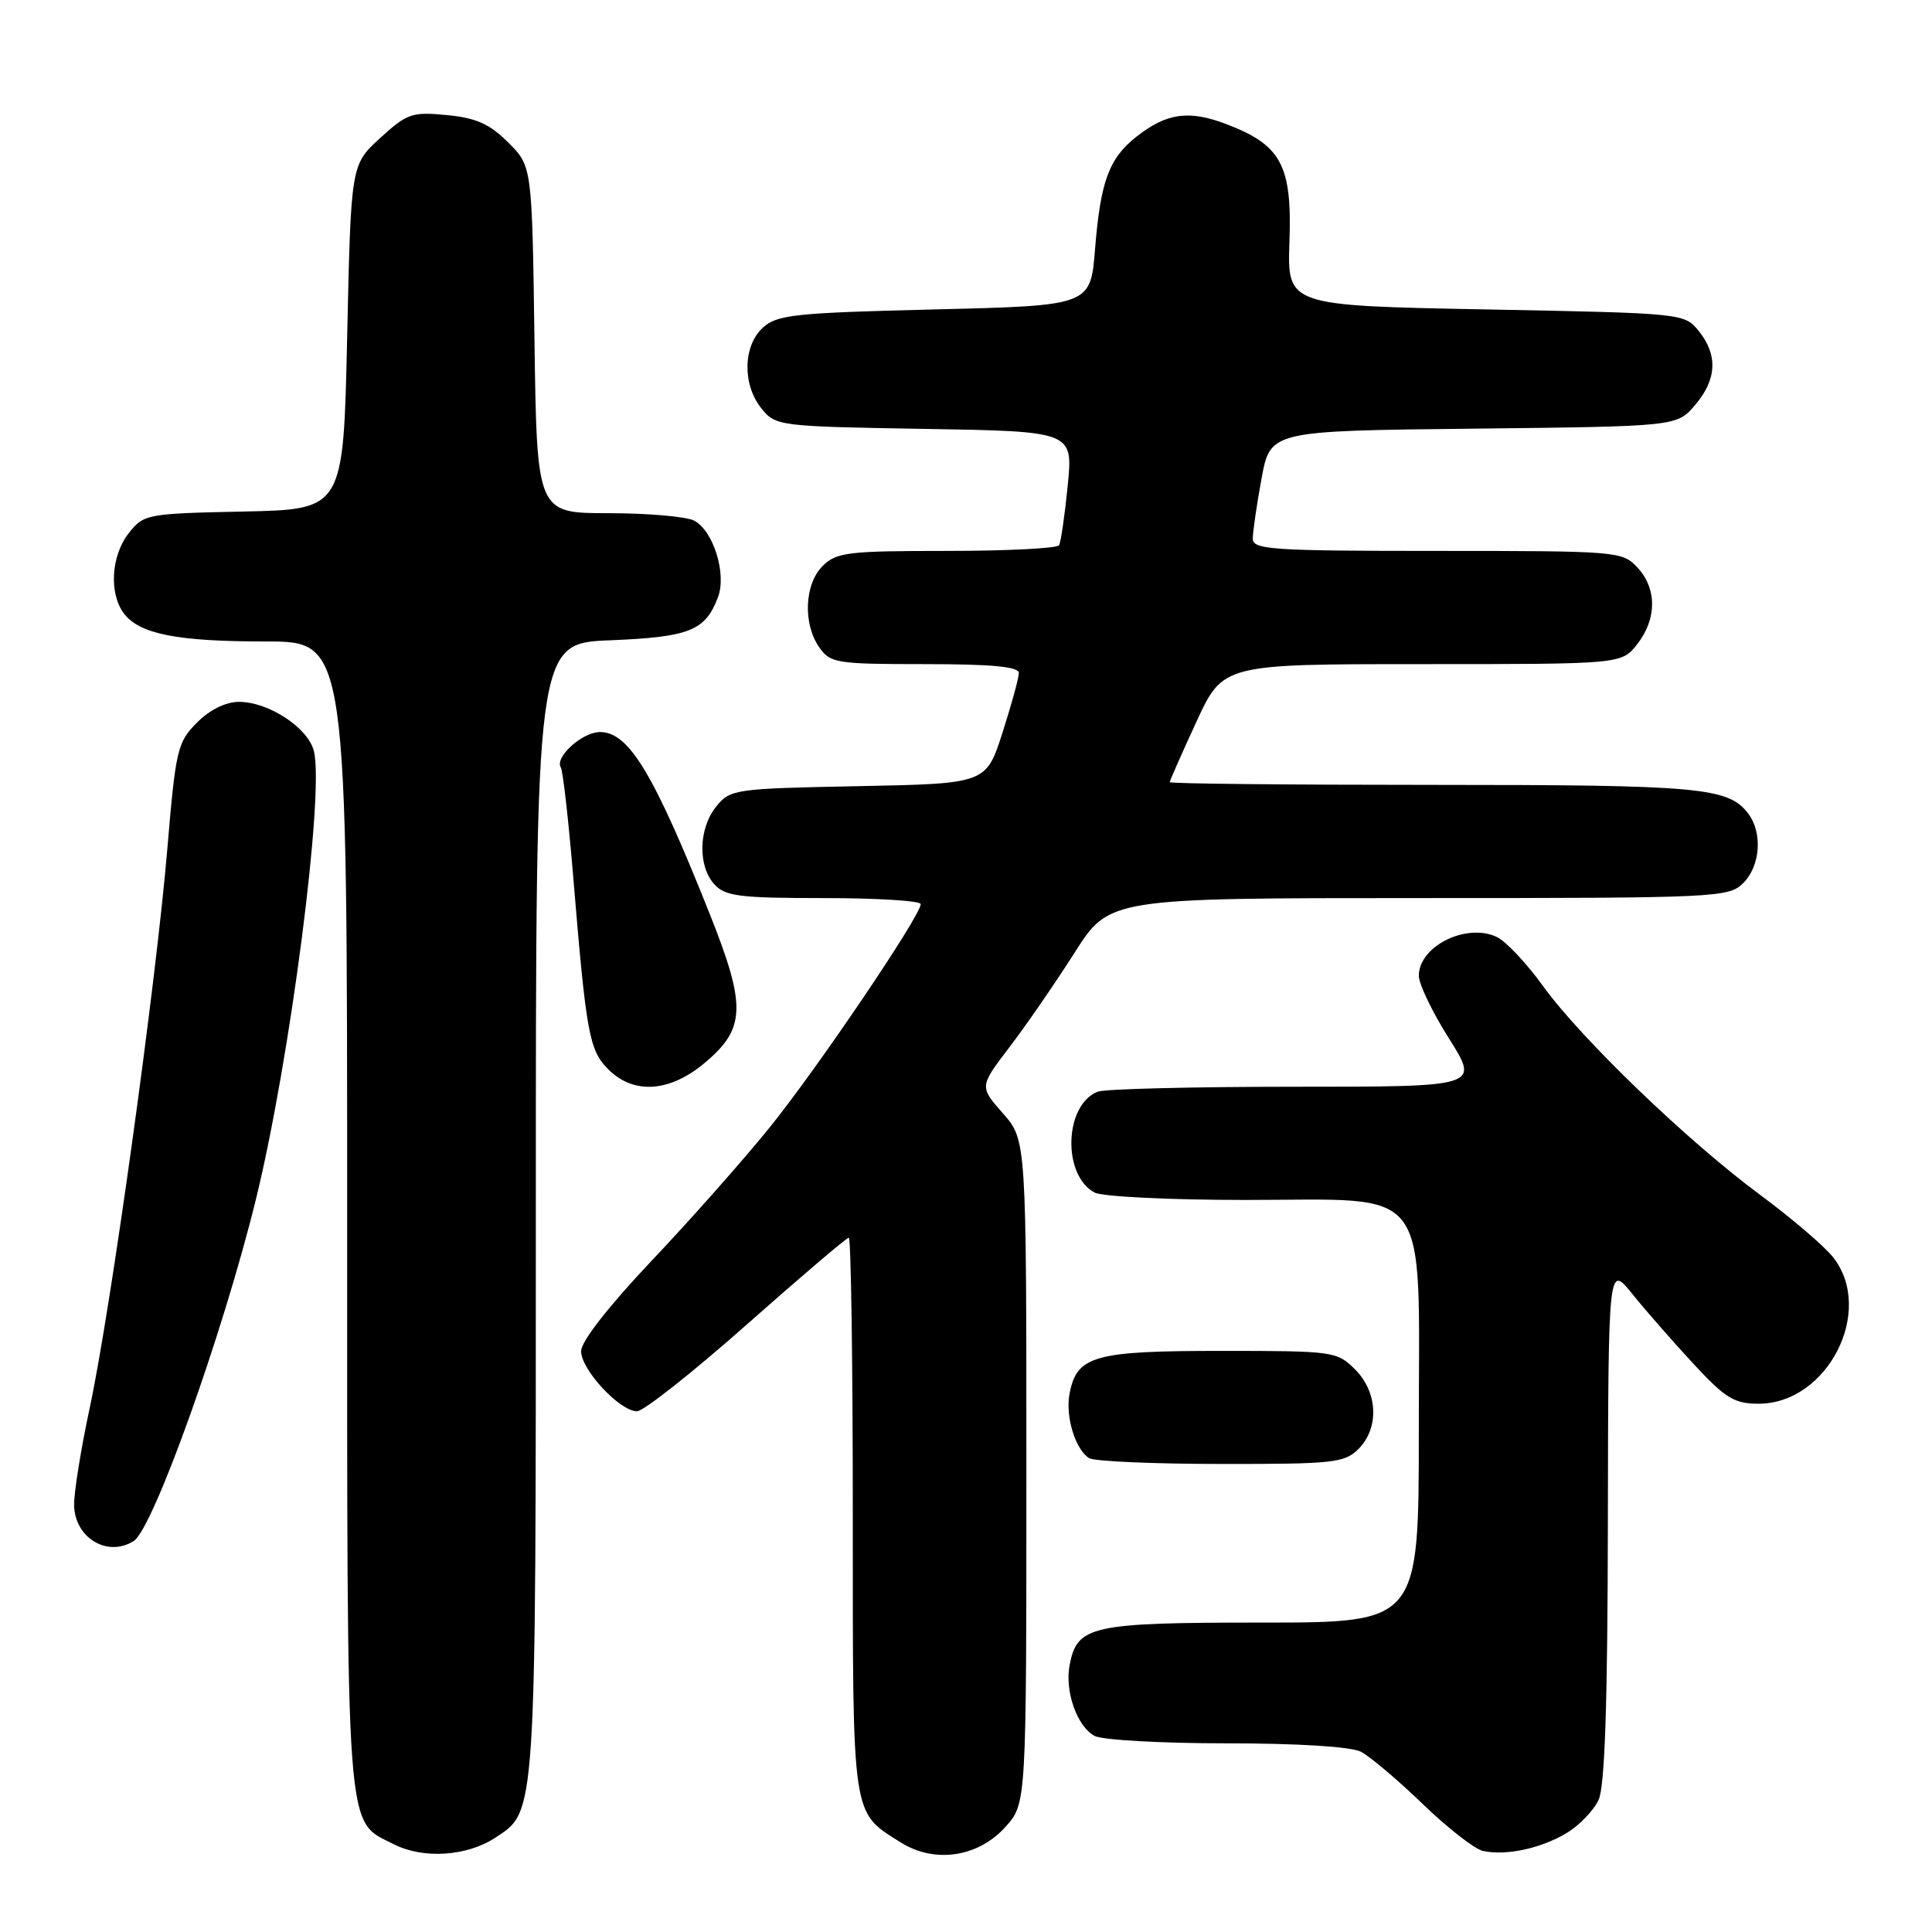 <?xml version="1.0" encoding="UTF-8" standalone="no"?>
<!DOCTYPE svg PUBLIC "-//W3C//DTD SVG 1.1//EN" "http://www.w3.org/Graphics/SVG/1.1/DTD/svg11.dtd" >
<svg xmlns="http://www.w3.org/2000/svg" xmlns:xlink="http://www.w3.org/1999/xlink" version="1.1" viewBox="0 0 256 256">
 <g >
 <path fill="currentColor"
d=" M 65.62 243.51 C 71.09 239.93 71.00 241.28 71.00 160.15 C 71.00 85.23 71.00 85.23 80.88 84.84 C 91.36 84.41 93.45 83.58 95.13 79.15 C 96.31 76.06 94.54 70.36 91.99 68.99 C 90.97 68.45 85.86 68.00 80.63 68.00 C 71.14 68.00 71.14 68.00 70.82 45.02 C 70.50 22.03 70.50 22.03 67.34 18.88 C 64.88 16.42 63.09 15.62 59.21 15.25 C 54.59 14.80 53.94 15.03 50.36 18.30 C 46.50 21.84 46.50 21.84 46.00 44.67 C 45.50 67.50 45.50 67.50 32.30 67.78 C 19.42 68.05 19.05 68.12 17.05 70.66 C 14.72 73.63 14.42 78.65 16.42 81.29 C 18.49 84.02 23.46 85.00 35.24 85.00 C 46.00 85.00 46.00 85.00 46.00 161.05 C 46.00 244.78 45.73 241.09 52.20 244.38 C 56.07 246.35 61.86 245.98 65.62 243.51 Z  M 133.25 242.05 C 136.00 238.97 136.00 238.97 136.00 195.02 C 136.00 151.07 136.00 151.07 132.89 147.52 C 129.77 143.98 129.77 143.98 133.77 138.74 C 135.97 135.86 139.84 130.24 142.38 126.25 C 146.99 119.00 146.99 119.00 187.99 119.00 C 227.67 119.00 229.07 118.93 231.00 117.00 C 233.27 114.73 233.57 110.33 231.64 107.79 C 229.01 104.34 225.30 104.00 189.93 104.00 C 170.72 104.00 155.00 103.84 155.00 103.64 C 155.00 103.44 156.59 99.84 158.53 95.64 C 162.06 88.00 162.06 88.00 188.46 88.00 C 214.85 88.00 214.85 88.00 216.93 85.37 C 219.56 82.02 219.57 77.99 216.96 75.19 C 214.97 73.05 214.34 73.00 190.46 73.00 C 168.49 73.00 166.00 72.83 166.00 71.37 C 166.00 70.47 166.52 66.89 167.16 63.41 C 168.33 57.09 168.33 57.09 195.25 56.80 C 222.18 56.50 222.18 56.50 224.59 53.69 C 227.49 50.31 227.66 47.04 225.09 43.86 C 223.19 41.51 223.04 41.50 196.87 41.00 C 170.56 40.50 170.56 40.50 170.86 31.98 C 171.21 21.90 169.77 19.22 162.53 16.46 C 157.54 14.55 154.59 14.96 150.59 18.11 C 146.95 20.97 145.82 24.03 145.10 33.00 C 144.50 40.50 144.50 40.50 123.85 41.00 C 105.37 41.45 102.98 41.70 101.10 43.40 C 98.44 45.82 98.34 50.97 100.91 54.14 C 102.78 56.45 103.21 56.51 122.50 56.83 C 142.19 57.16 142.19 57.16 141.48 64.33 C 141.09 68.27 140.57 71.84 140.33 72.25 C 140.08 72.66 133.38 73.00 125.44 73.00 C 112.33 73.00 110.82 73.18 109.00 75.00 C 106.59 77.41 106.37 82.66 108.56 85.78 C 110.02 87.87 110.83 88.00 122.56 88.00 C 131.45 88.00 135.00 88.34 135.00 89.18 C 135.00 89.83 134.02 93.39 132.83 97.10 C 130.66 103.84 130.66 103.84 113.74 104.17 C 97.36 104.49 96.76 104.57 94.91 106.86 C 92.56 109.76 92.44 114.72 94.65 117.17 C 96.09 118.76 97.98 119.00 109.15 119.00 C 116.22 119.00 122.00 119.36 122.00 119.80 C 122.00 121.32 108.34 141.52 102.01 149.36 C 98.52 153.68 91.47 161.65 86.33 167.07 C 80.62 173.11 77.00 177.75 77.00 179.04 C 77.00 181.50 82.12 187.00 84.41 187.00 C 85.27 187.00 91.82 181.82 98.96 175.50 C 106.10 169.18 112.18 164.00 112.47 164.00 C 112.76 164.00 113.00 180.55 113.00 200.78 C 113.00 241.30 112.81 240.02 119.37 244.14 C 123.86 246.96 129.64 246.09 133.25 242.05 Z  M 207.58 242.89 C 209.27 241.88 211.18 239.89 211.83 238.48 C 212.65 236.68 213.02 225.61 213.05 201.70 C 213.11 167.50 213.11 167.50 216.30 171.47 C 218.06 173.65 221.70 177.81 224.40 180.72 C 228.61 185.27 229.80 186.00 233.01 186.00 C 242.17 186.00 248.46 173.67 242.90 166.60 C 241.75 165.13 237.39 161.41 233.22 158.32 C 223.58 151.19 209.52 137.66 204.43 130.62 C 202.27 127.63 199.53 124.72 198.35 124.16 C 194.31 122.24 188.00 125.37 188.00 129.30 C 188.00 130.39 189.81 134.15 192.02 137.64 C 196.03 144.00 196.03 144.00 171.60 144.00 C 158.16 144.00 146.40 144.29 145.47 144.65 C 141.02 146.36 140.72 155.71 145.04 158.02 C 146.05 158.56 155.02 159.00 164.98 159.00 C 190.00 159.00 188.00 156.35 188.00 189.45 C 188.00 215.00 188.00 215.00 167.22 215.00 C 144.55 215.00 142.73 215.40 141.73 220.63 C 141.07 224.11 142.71 228.77 145.04 230.02 C 146.05 230.56 153.90 231.00 162.50 231.00 C 172.00 231.00 178.99 231.44 180.32 232.11 C 181.52 232.73 185.20 235.84 188.50 239.02 C 191.80 242.21 195.40 245.02 196.50 245.26 C 199.56 245.92 204.17 244.94 207.58 242.89 Z  M 17.72 204.19 C 20.30 202.55 29.50 176.83 33.89 159.00 C 38.43 140.53 43.01 105.16 41.59 99.52 C 40.82 96.43 35.61 93.01 31.67 93.00 C 29.92 93.00 27.80 94.04 26.10 95.75 C 23.51 98.34 23.28 99.31 22.17 112.50 C 20.67 130.36 14.68 173.48 11.90 186.50 C 10.72 192.00 9.78 197.84 9.82 199.47 C 9.91 203.79 14.26 206.39 17.72 204.19 Z  M 180.00 192.00 C 182.78 189.22 182.58 184.48 179.55 181.45 C 177.15 179.06 176.70 179.00 161.77 179.00 C 144.96 179.00 142.68 179.64 141.72 184.67 C 141.15 187.68 142.47 192.04 144.31 193.21 C 144.97 193.63 152.81 193.98 161.75 193.98 C 176.68 194.00 178.16 193.84 180.00 192.00 Z  M 93.23 140.96 C 98.82 136.35 98.94 133.40 94.05 121.12 C 86.60 102.42 83.33 97.00 79.50 97.00 C 77.16 97.00 73.47 100.33 74.31 101.69 C 74.59 102.15 75.32 108.59 75.94 116.01 C 77.68 137.04 78.06 139.15 80.61 141.70 C 83.93 145.02 88.65 144.74 93.23 140.96 Z "/>
</g>
</svg>